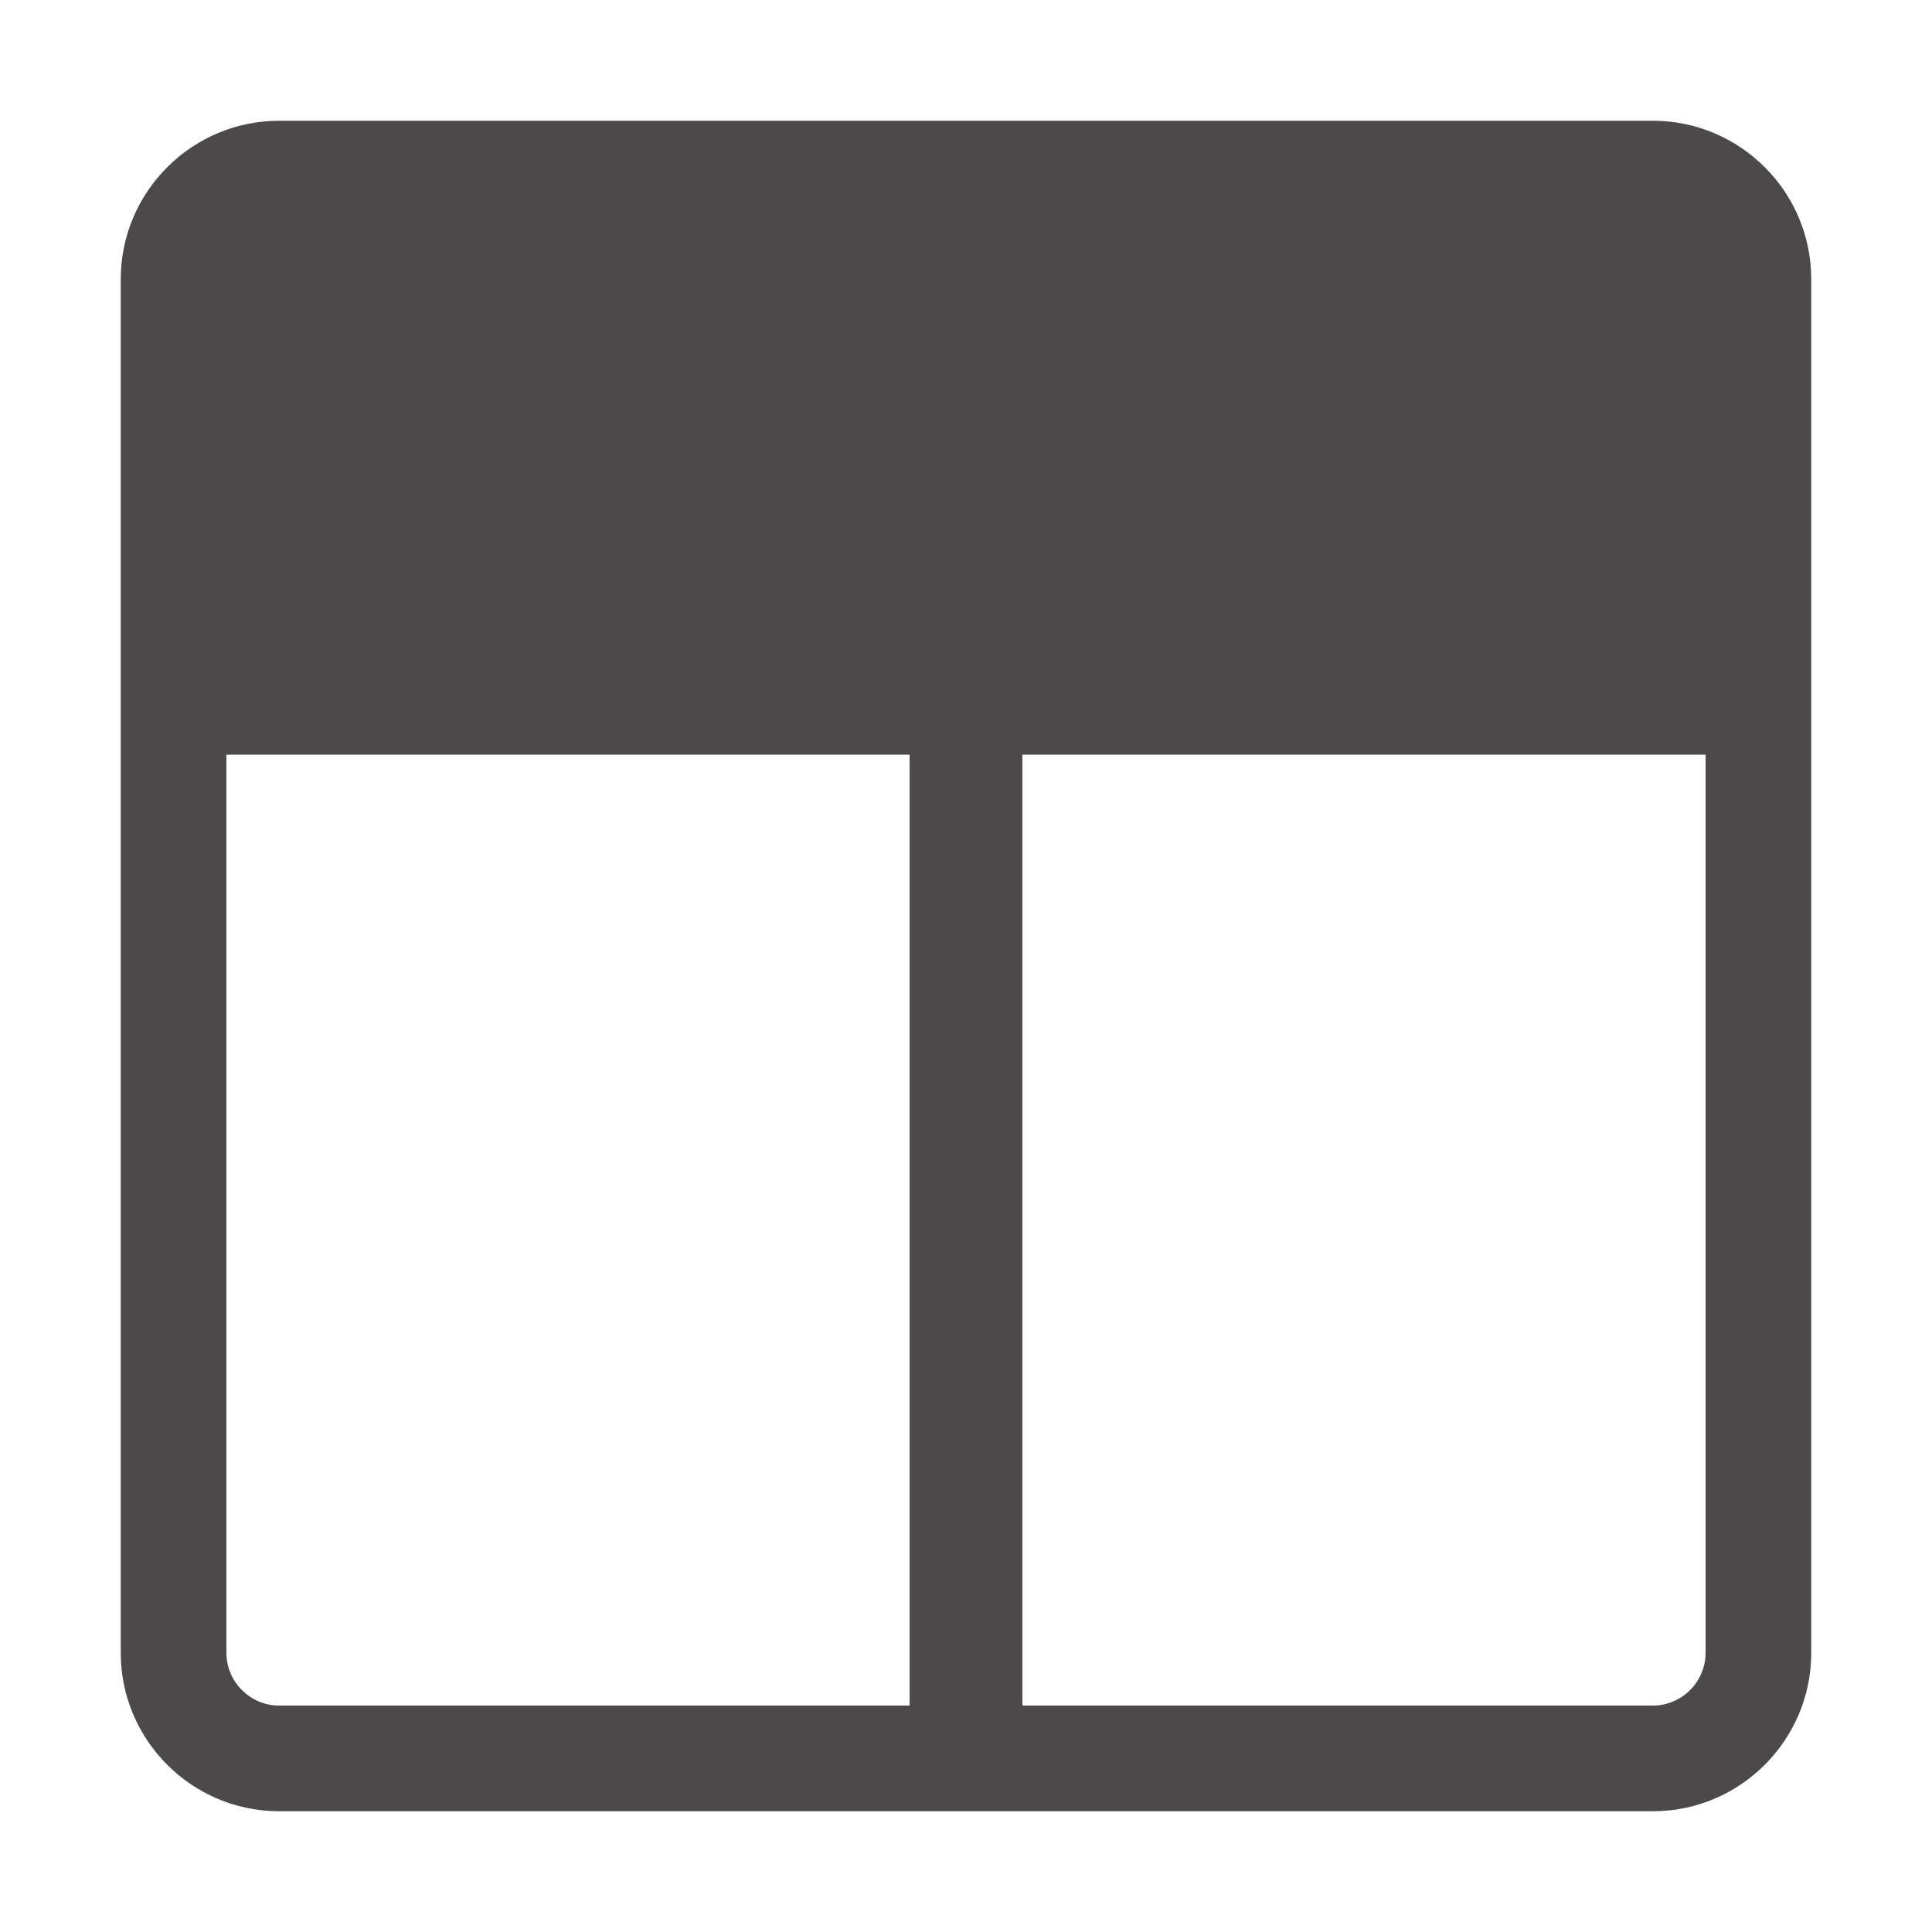<svg width="16" height="16" viewBox="0 0 16 16" fill="none" xmlns="http://www.w3.org/2000/svg">
<path fill-rule="evenodd" clip-rule="evenodd" d="M13.688 1C14.411 1 15 1.589 15 2.312V13.688C15 14.411 14.411 15 13.688 15H2.312C1.589 15 1 14.411 1 13.688V2.312C1 1.589 1.589 1 2.312 1H13.688ZM10.625 9.75H14.125V6.25H10.625V9.75ZM14.125 13.688V9.75H10.625C10.625 11.117 10.625 12.758 10.625 14.125H13.688C13.928 14.125 14.125 13.928 14.125 13.688ZM6.25 9.75H10.625V6.25H6.25V9.75ZM6.25 14.125H10.625C10.625 12.758 10.625 11.117 10.625 9.75H6.25V14.125ZM1.875 9.75H6.25V6.25H1.875V9.75ZM6.25 14.125V9.75H1.875V13.688C1.875 13.928 2.072 14.125 2.312 14.125H6.25Z" fill="#4B4949"/>
<path d="M7.533 6.204H8.467V14.294H7.533V6.204Z" fill="#4B4949"/>
</svg>
